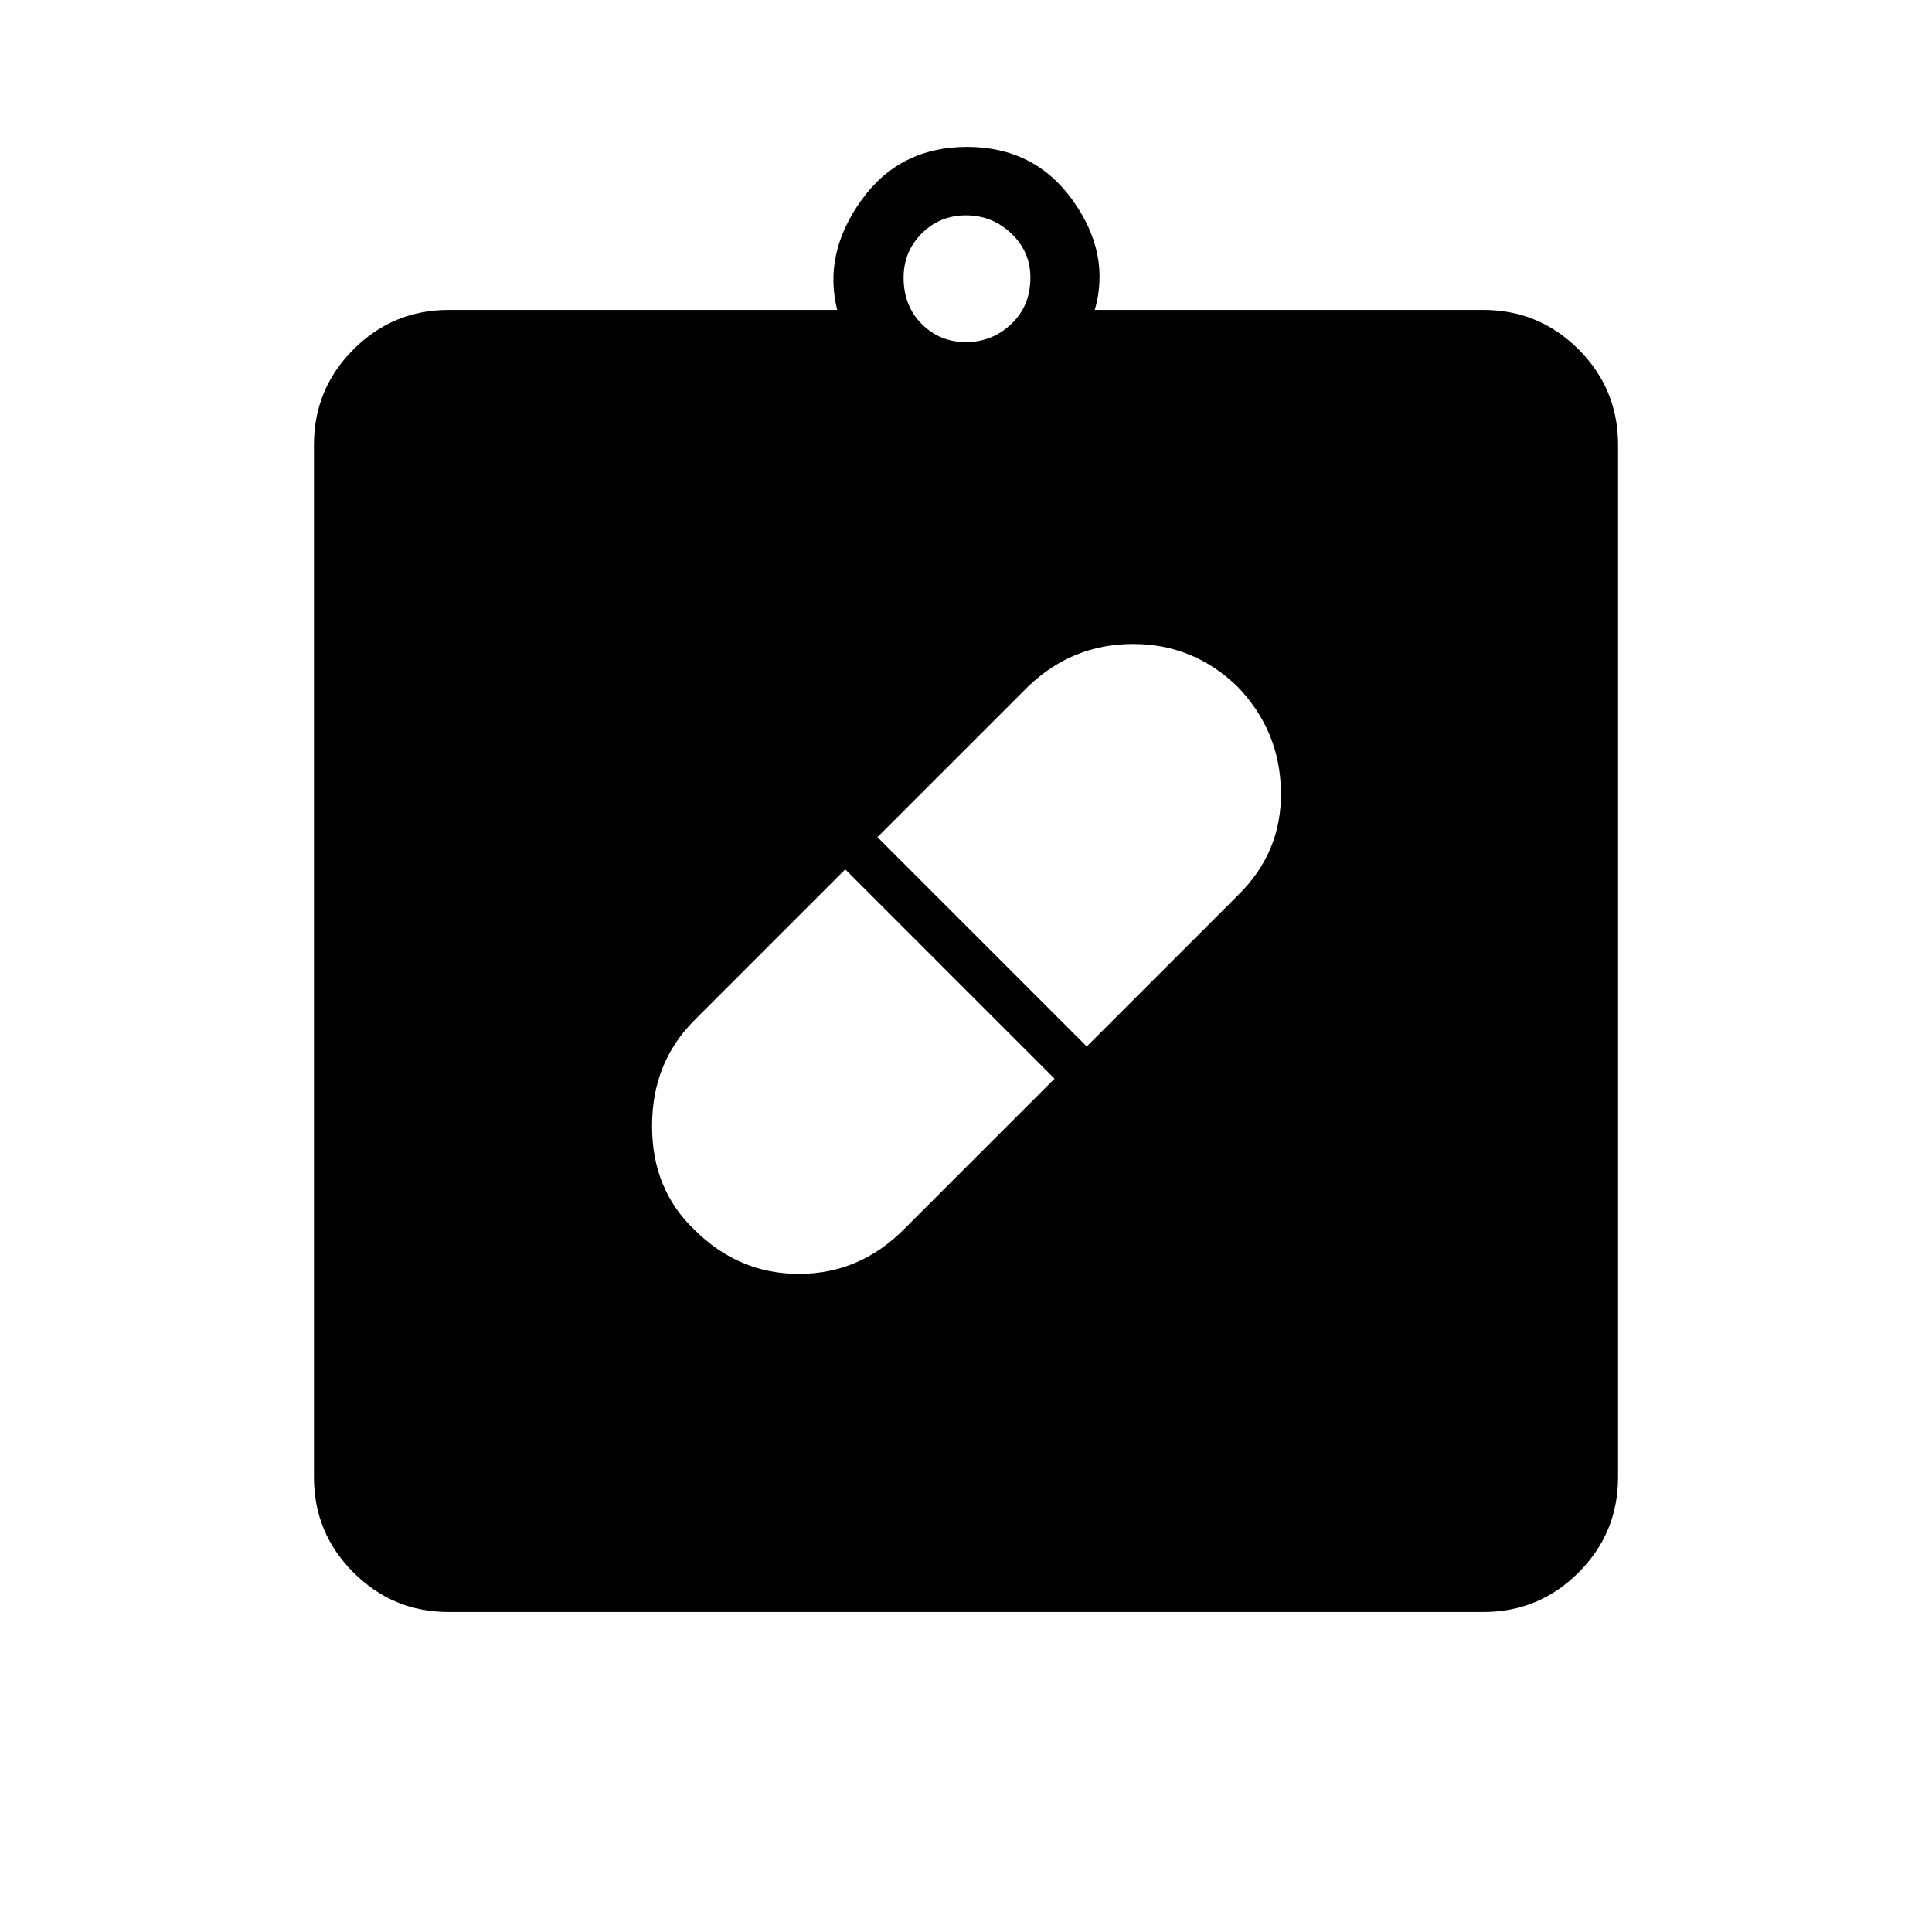 <svg xmlns="http://www.w3.org/2000/svg" height="48" viewBox="0 -960 960 960" width="48"><path d="M345-349q22 22 52 22t52-22l75-75-104-104-75 75q-21 21-21 52.5t21 51.5Zm269.86-269.86Q593-640 563-640t-52 21l-75 75 104 104 75-75q22-21.41 21.5-51.71-.5-30.29-21.64-52.15ZM223-159q-27.75 0-47.37-19.63Q156-198.25 156-226v-513q0-27.75 19.63-47.38Q195.25-806 223-806h193q-7-28 12-54.5t52.5-26.5q33.5 0 52.5 26.5t11 54.5h193q27.75 0 47.38 19.62Q804-766.75 804-739v513q0 27.75-19.62 47.37Q764.75-159 737-159H223Zm257-631q13 0 22.5-9t9.5-23q0-13-9.5-22t-22.5-9q-13 0-22 9t-9 22q0 14 9 23t22 9Z"/></svg>